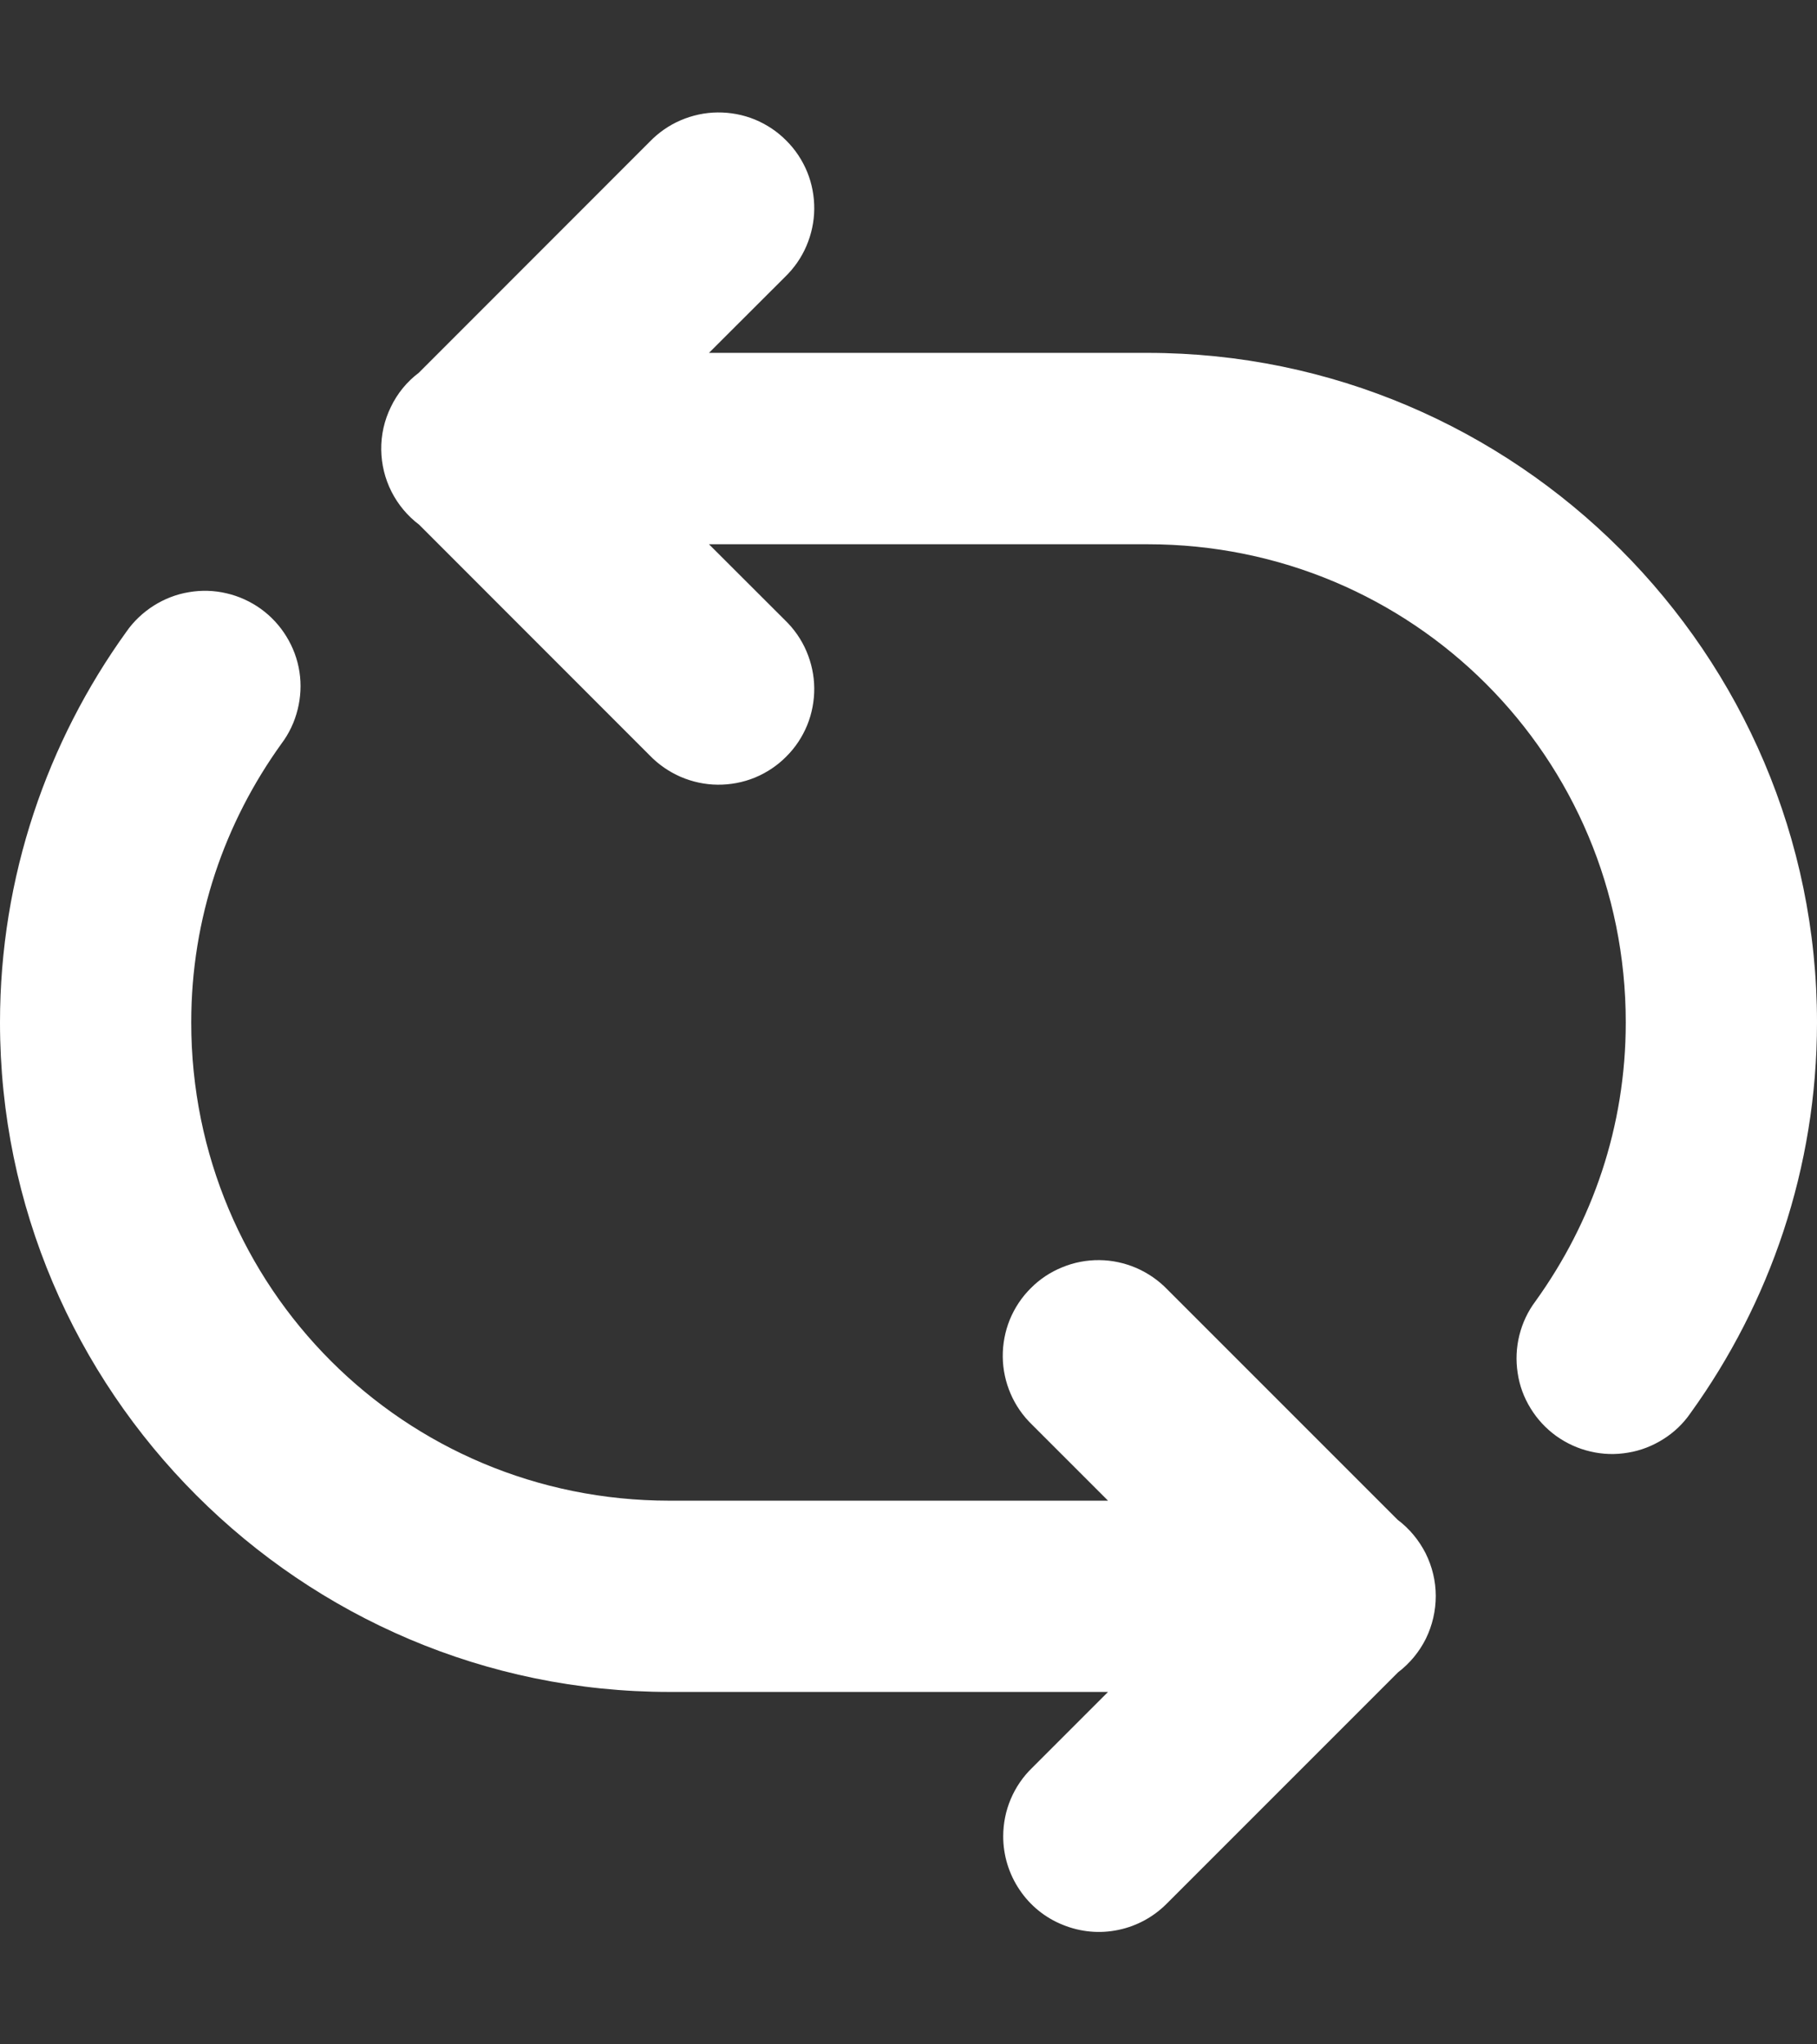 <svg width="16" height="18" viewBox="0 0 16 18" fill="none" xmlns="http://www.w3.org/2000/svg">
<rect x="0" y="0" width="16" height="18" fill="#333333" stroke="none"/>
<path d="M0 9.002C0 12.248 2.649 14.897 5.895 14.897H9.757L9.089 15.565C9.008 15.643 8.944 15.737 8.9 15.841C8.856 15.945 8.834 16.056 8.834 16.169C8.834 16.336 8.884 16.5 8.978 16.639C9.071 16.778 9.204 16.886 9.36 16.948C9.515 17.011 9.685 17.027 9.849 16.992C10.013 16.958 10.163 16.875 10.28 16.755L12.31 14.725C12.414 14.646 12.498 14.544 12.556 14.428C12.613 14.311 12.643 14.182 12.643 14.052C12.643 13.922 12.612 13.794 12.554 13.677C12.495 13.561 12.411 13.459 12.307 13.381L10.28 11.354C10.202 11.273 10.109 11.209 10.006 11.164C9.903 11.12 9.793 11.096 9.681 11.095C9.569 11.094 9.457 11.115 9.354 11.158C9.25 11.2 9.156 11.262 9.077 11.342C8.997 11.421 8.935 11.515 8.892 11.619C8.85 11.723 8.829 11.834 8.83 11.946C8.831 12.058 8.855 12.169 8.899 12.271C8.943 12.374 9.008 12.467 9.089 12.545L9.757 13.213H5.895C3.56 13.213 1.684 11.337 1.684 9.002C1.684 8.082 1.979 7.242 2.479 6.547C2.546 6.458 2.594 6.356 2.621 6.247C2.648 6.139 2.654 6.026 2.637 5.916C2.62 5.805 2.581 5.7 2.522 5.604C2.464 5.509 2.387 5.426 2.297 5.361C2.206 5.296 2.104 5.249 1.995 5.224C1.886 5.198 1.773 5.195 1.663 5.214C1.553 5.232 1.448 5.273 1.353 5.333C1.259 5.393 1.177 5.47 1.113 5.562C0.417 6.528 0 7.719 0 9.002ZM3.357 3.962C3.359 4.09 3.39 4.216 3.448 4.33C3.506 4.444 3.589 4.543 3.691 4.62L5.72 6.65C5.798 6.731 5.891 6.795 5.994 6.84C6.097 6.884 6.207 6.908 6.319 6.909C6.431 6.91 6.543 6.889 6.646 6.847C6.75 6.804 6.844 6.742 6.923 6.662C7.003 6.583 7.065 6.489 7.108 6.385C7.15 6.281 7.171 6.17 7.17 6.058C7.169 5.946 7.145 5.836 7.101 5.733C7.057 5.63 6.992 5.537 6.911 5.459L6.243 4.792H10.105C12.44 4.792 14.316 6.667 14.316 9.002C14.316 9.922 14.021 10.762 13.521 11.457C13.454 11.546 13.406 11.648 13.379 11.757C13.352 11.865 13.347 11.978 13.364 12.088C13.38 12.199 13.419 12.305 13.478 12.4C13.536 12.495 13.613 12.578 13.703 12.643C13.794 12.708 13.896 12.755 14.005 12.78C14.114 12.806 14.227 12.809 14.337 12.79C14.447 12.772 14.552 12.731 14.647 12.671C14.741 12.612 14.823 12.534 14.886 12.442C15.583 11.476 16 10.285 16 9.002C16 5.757 13.351 3.107 10.105 3.107H6.243L6.911 2.44C6.992 2.362 7.057 2.269 7.101 2.166C7.145 2.063 7.169 1.953 7.17 1.841C7.171 1.729 7.15 1.617 7.108 1.514C7.065 1.41 7.003 1.316 6.923 1.237C6.844 1.157 6.75 1.095 6.646 1.052C6.543 1.01 6.431 0.989 6.319 0.99C6.207 0.991 6.097 1.015 5.994 1.059C5.891 1.103 5.798 1.168 5.72 1.249L3.688 3.282C3.583 3.361 3.499 3.464 3.442 3.583C3.384 3.701 3.355 3.83 3.357 3.962Z" fill="white"/>
</svg>
